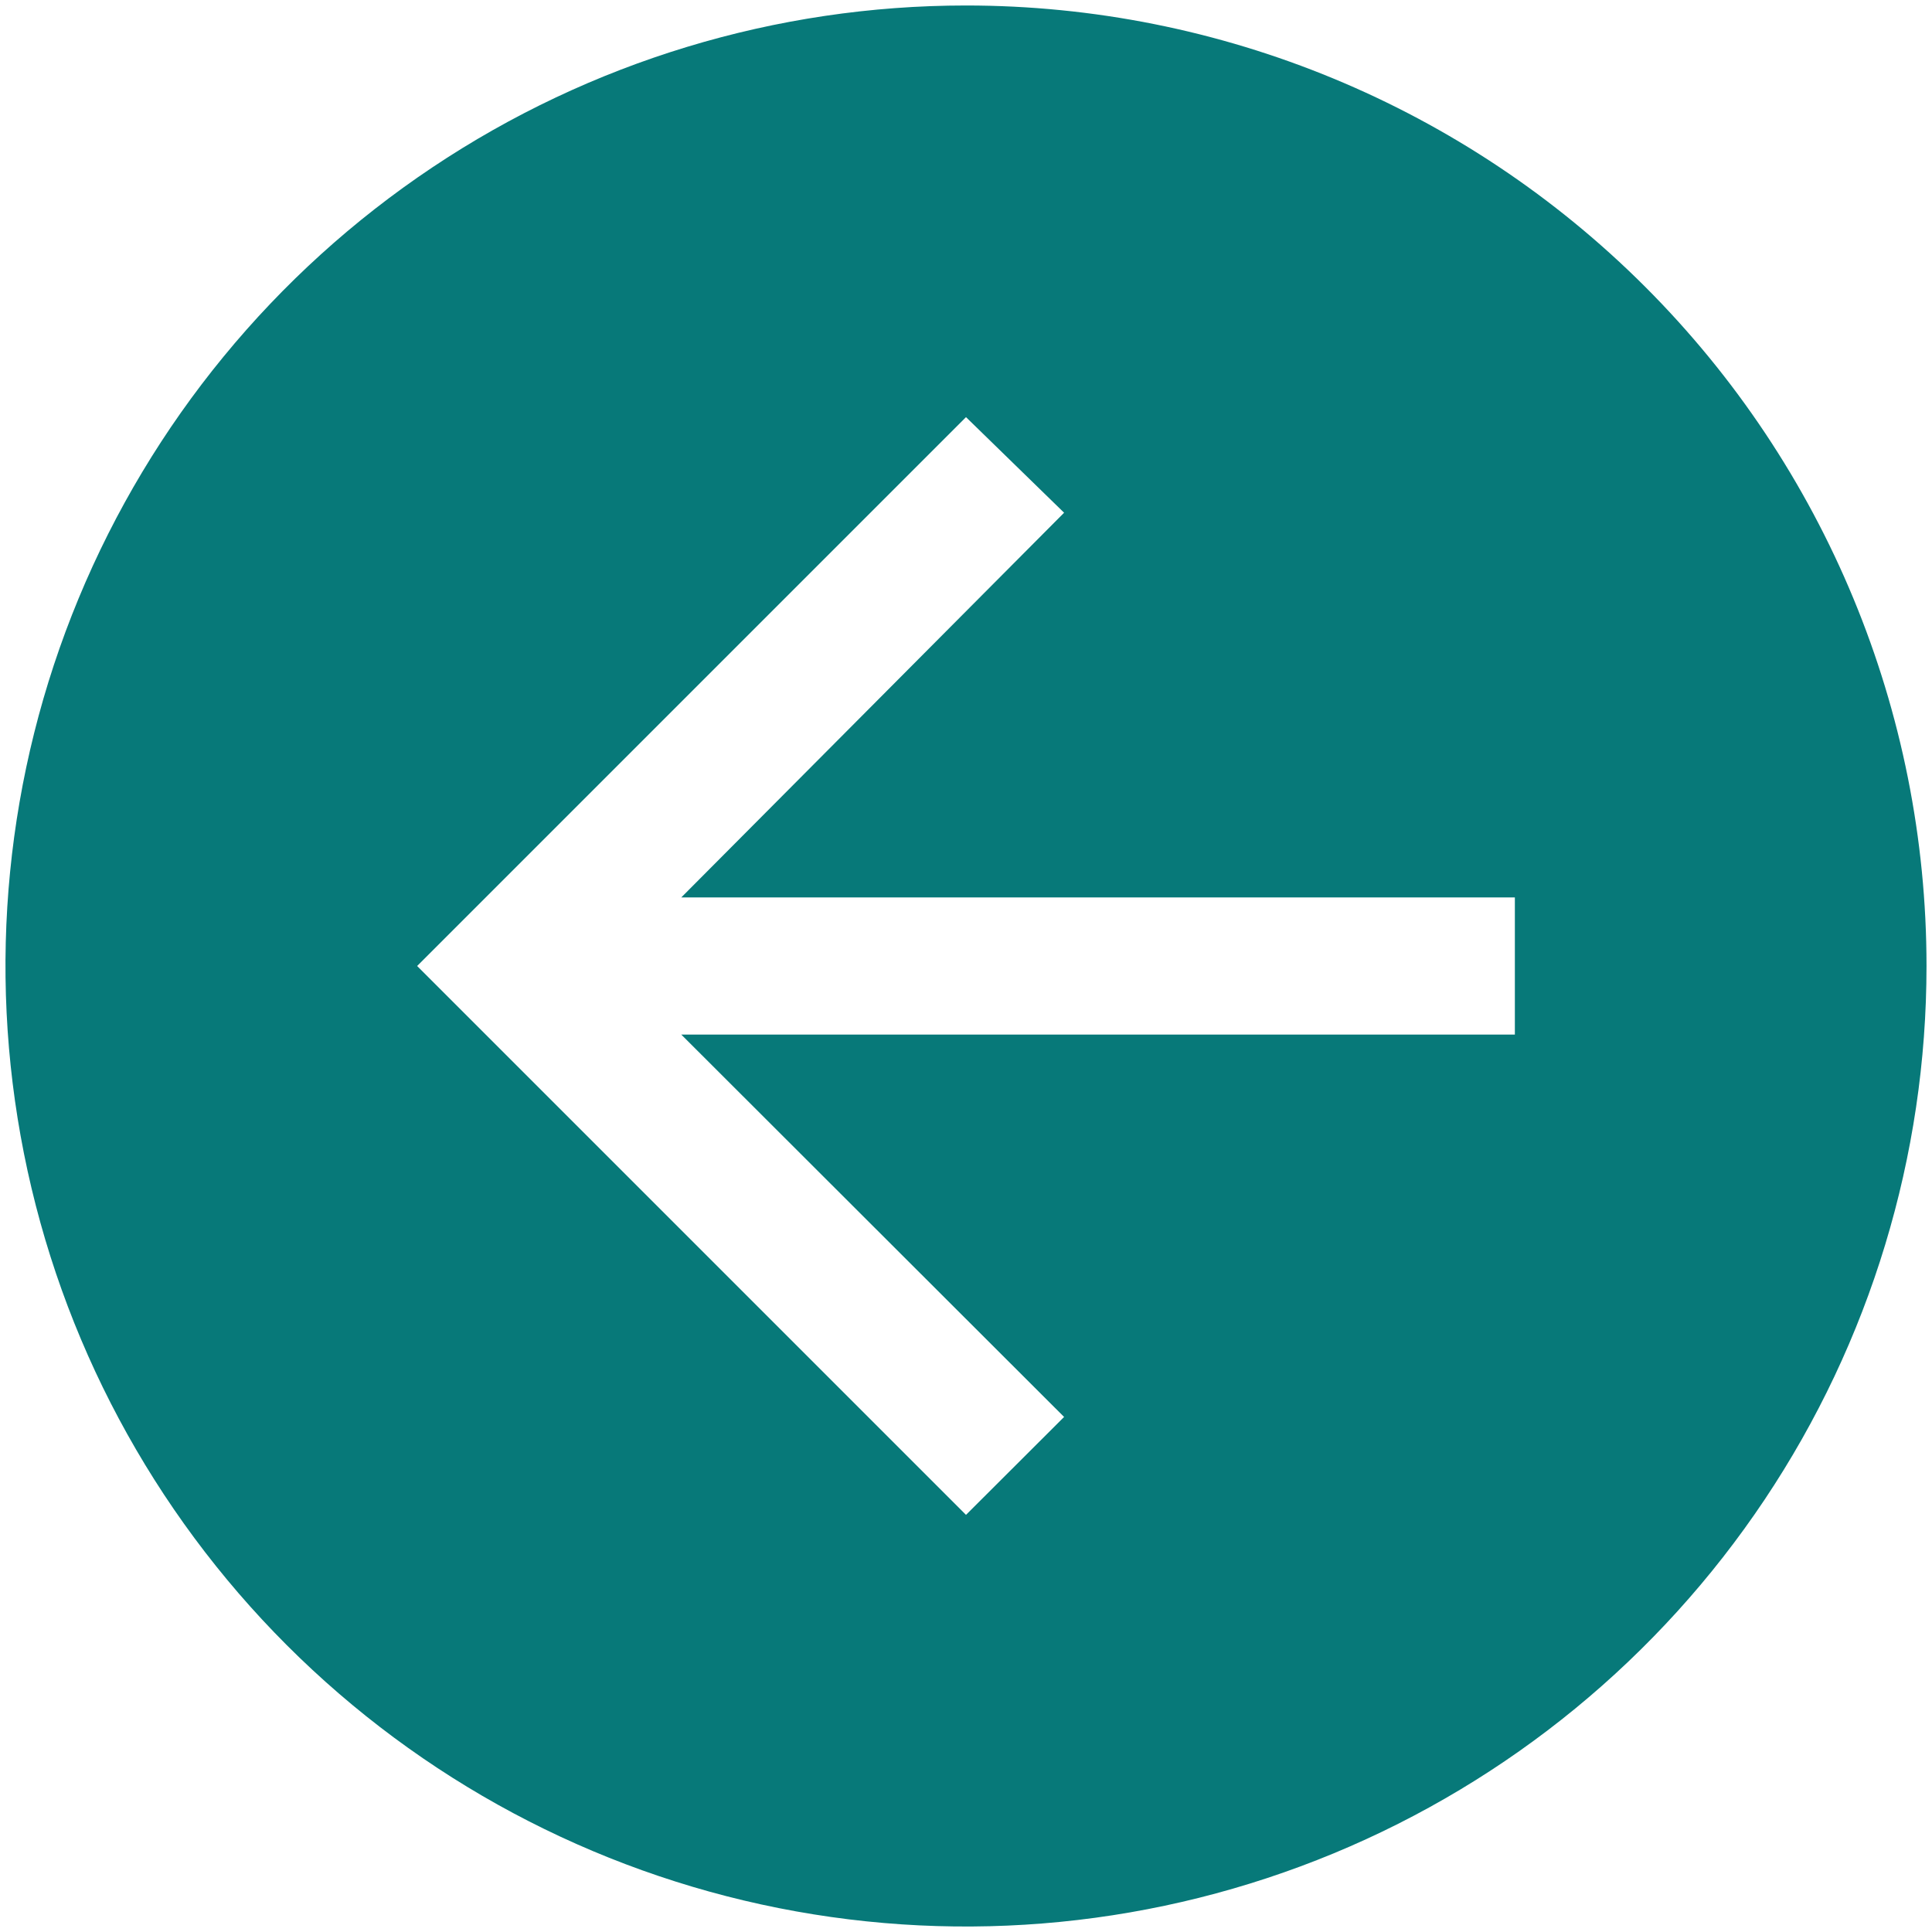 <svg width="44" height="44" viewBox="0 0 44 44" fill="none" xmlns="http://www.w3.org/2000/svg">
<path d="M43.875 22C43.875 26.326 42.592 30.556 40.188 34.153C37.785 37.75 34.368 40.554 30.371 42.21C26.374 43.865 21.976 44.299 17.732 43.455C13.489 42.611 9.591 40.527 6.532 37.468C3.473 34.409 1.389 30.511 0.545 26.268C-0.299 22.024 0.134 17.626 1.79 13.629C3.446 9.632 6.25 6.215 9.847 3.812C13.444 1.408 17.674 0.125 22 0.125C27.802 0.125 33.366 2.43 37.468 6.532C41.57 10.634 43.875 16.198 43.875 22ZM34.5 20.438H15.516L24.234 11.677L22 9.5L9.5 22L22 34.5L24.234 32.27L15.516 23.562H34.5V20.438Z" fill="#077979"/>
</svg>
